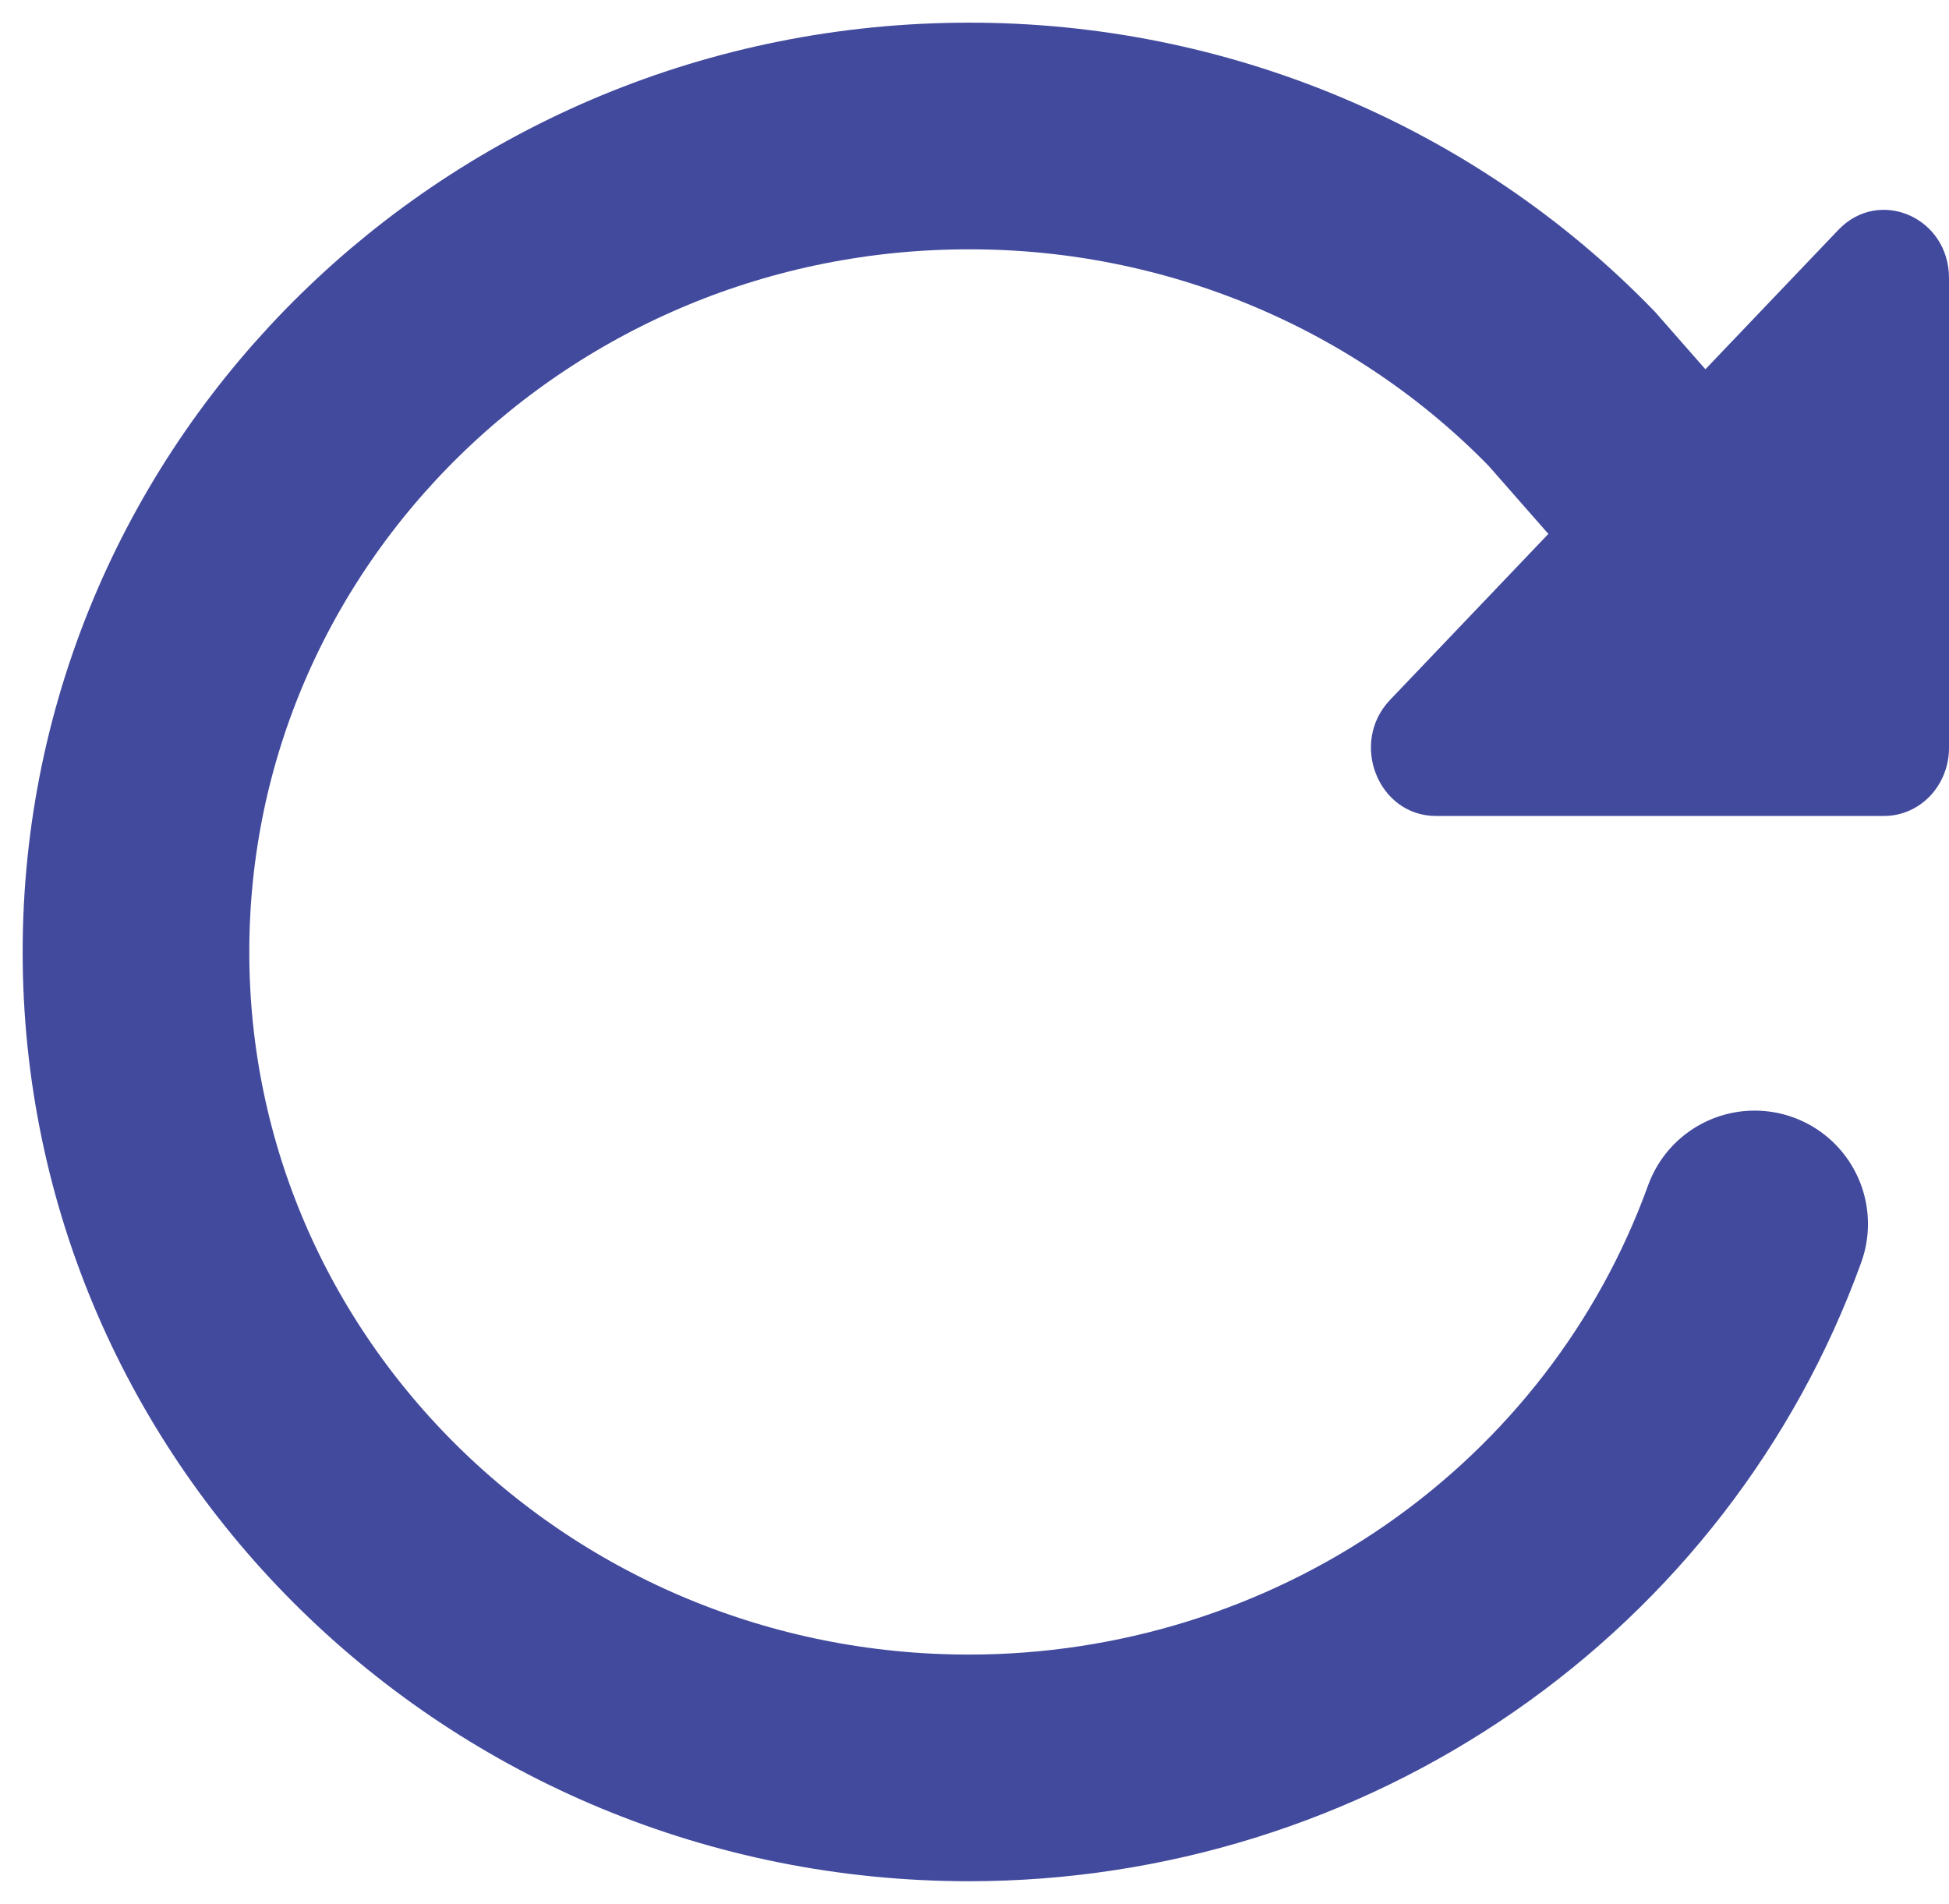 <svg width="43" height="42" viewBox="0 0 43 42" fill="none" xmlns="http://www.w3.org/2000/svg">
<path d="M36.695 10.875L34.673 8.572C32.959 6.808 30.896 5.405 28.611 4.447C26.325 3.489 23.865 2.997 21.379 3C11.232 3 3 11.062 3 21C3 30.938 11.232 39 21.379 39C25.18 39 28.888 37.846 31.992 35.697C35.096 33.548 37.443 30.509 38.712 27" stroke="rgba(66, 74, 157, 1)" stroke-width="5" stroke-miterlimit="10" stroke-linecap="round"/>
<path d="M43 6.133V16.5C43 16.898 42.849 17.279 42.581 17.561C42.313 17.842 41.949 18 41.569 18H31.68C30.405 18 29.767 16.385 30.668 15.44L40.558 5.072C41.459 4.125 43 4.796 43 6.133Z" fill="rgba(66, 74, 157, 1)"/>
</svg>
